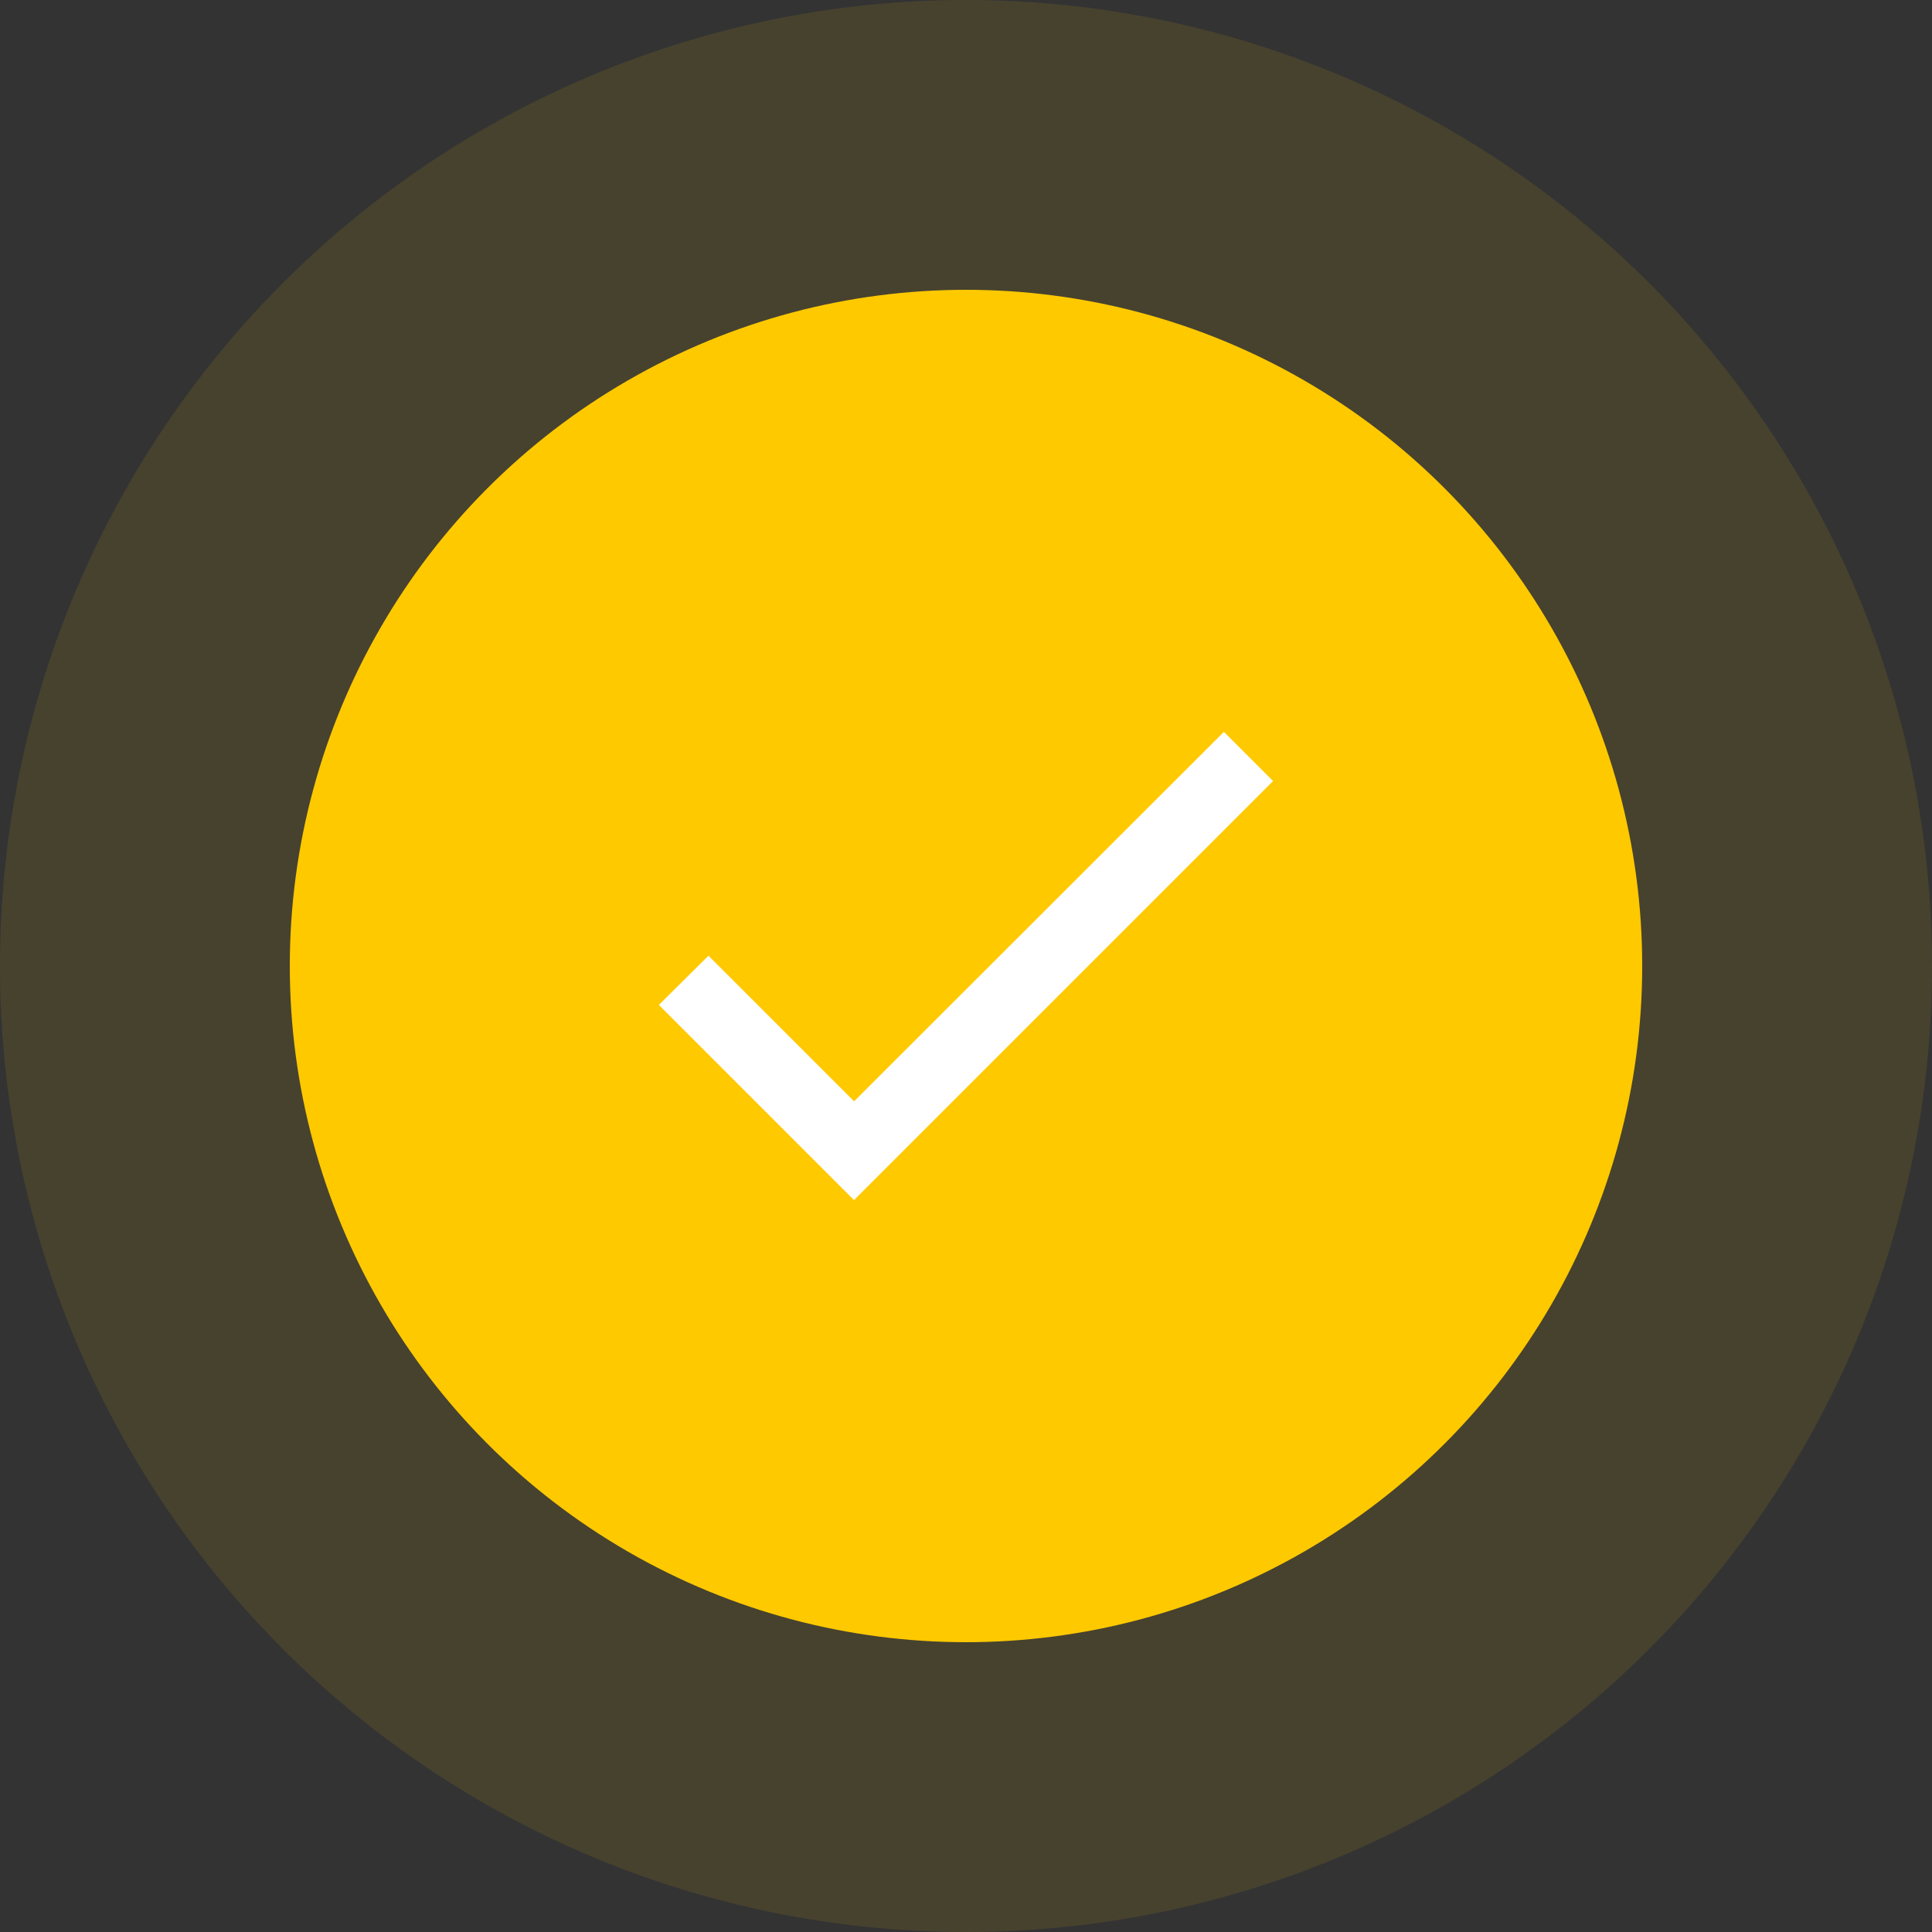 <svg xmlns="http://www.w3.org/2000/svg" width="100" height="100" viewBox="0 0 100 100">
  <rect x="0" y="0" width="100" height="100" fill="#333333" stroke="none"/>
  <g id="Group_6559" data-name="Group 6559" transform="translate(-138.114 -310.114)">
    <path id="Path_6651" data-name="Path 6651" d="M50,0A50,50,0,1,1,0,50,50,50,0,0,1,50,0Z" transform="translate(138.114 310.114)" fill="#ffc900" opacity="0.1"/>
    <circle id="Ellipse_44" data-name="Ellipse 44" cx="35" cy="35" r="35" transform="translate(153.114 325.114)" fill="#ffc900"/>
    <path id="Icon_material-check" data-name="Icon material-check" d="M15.219,27.508,7.682,19.971,5.115,22.52l10.1,10.1,21.69-21.69L34.36,8.385Z" transform="translate(167.102 339.61)" fill="#fff"/>
  </g>
</svg>
